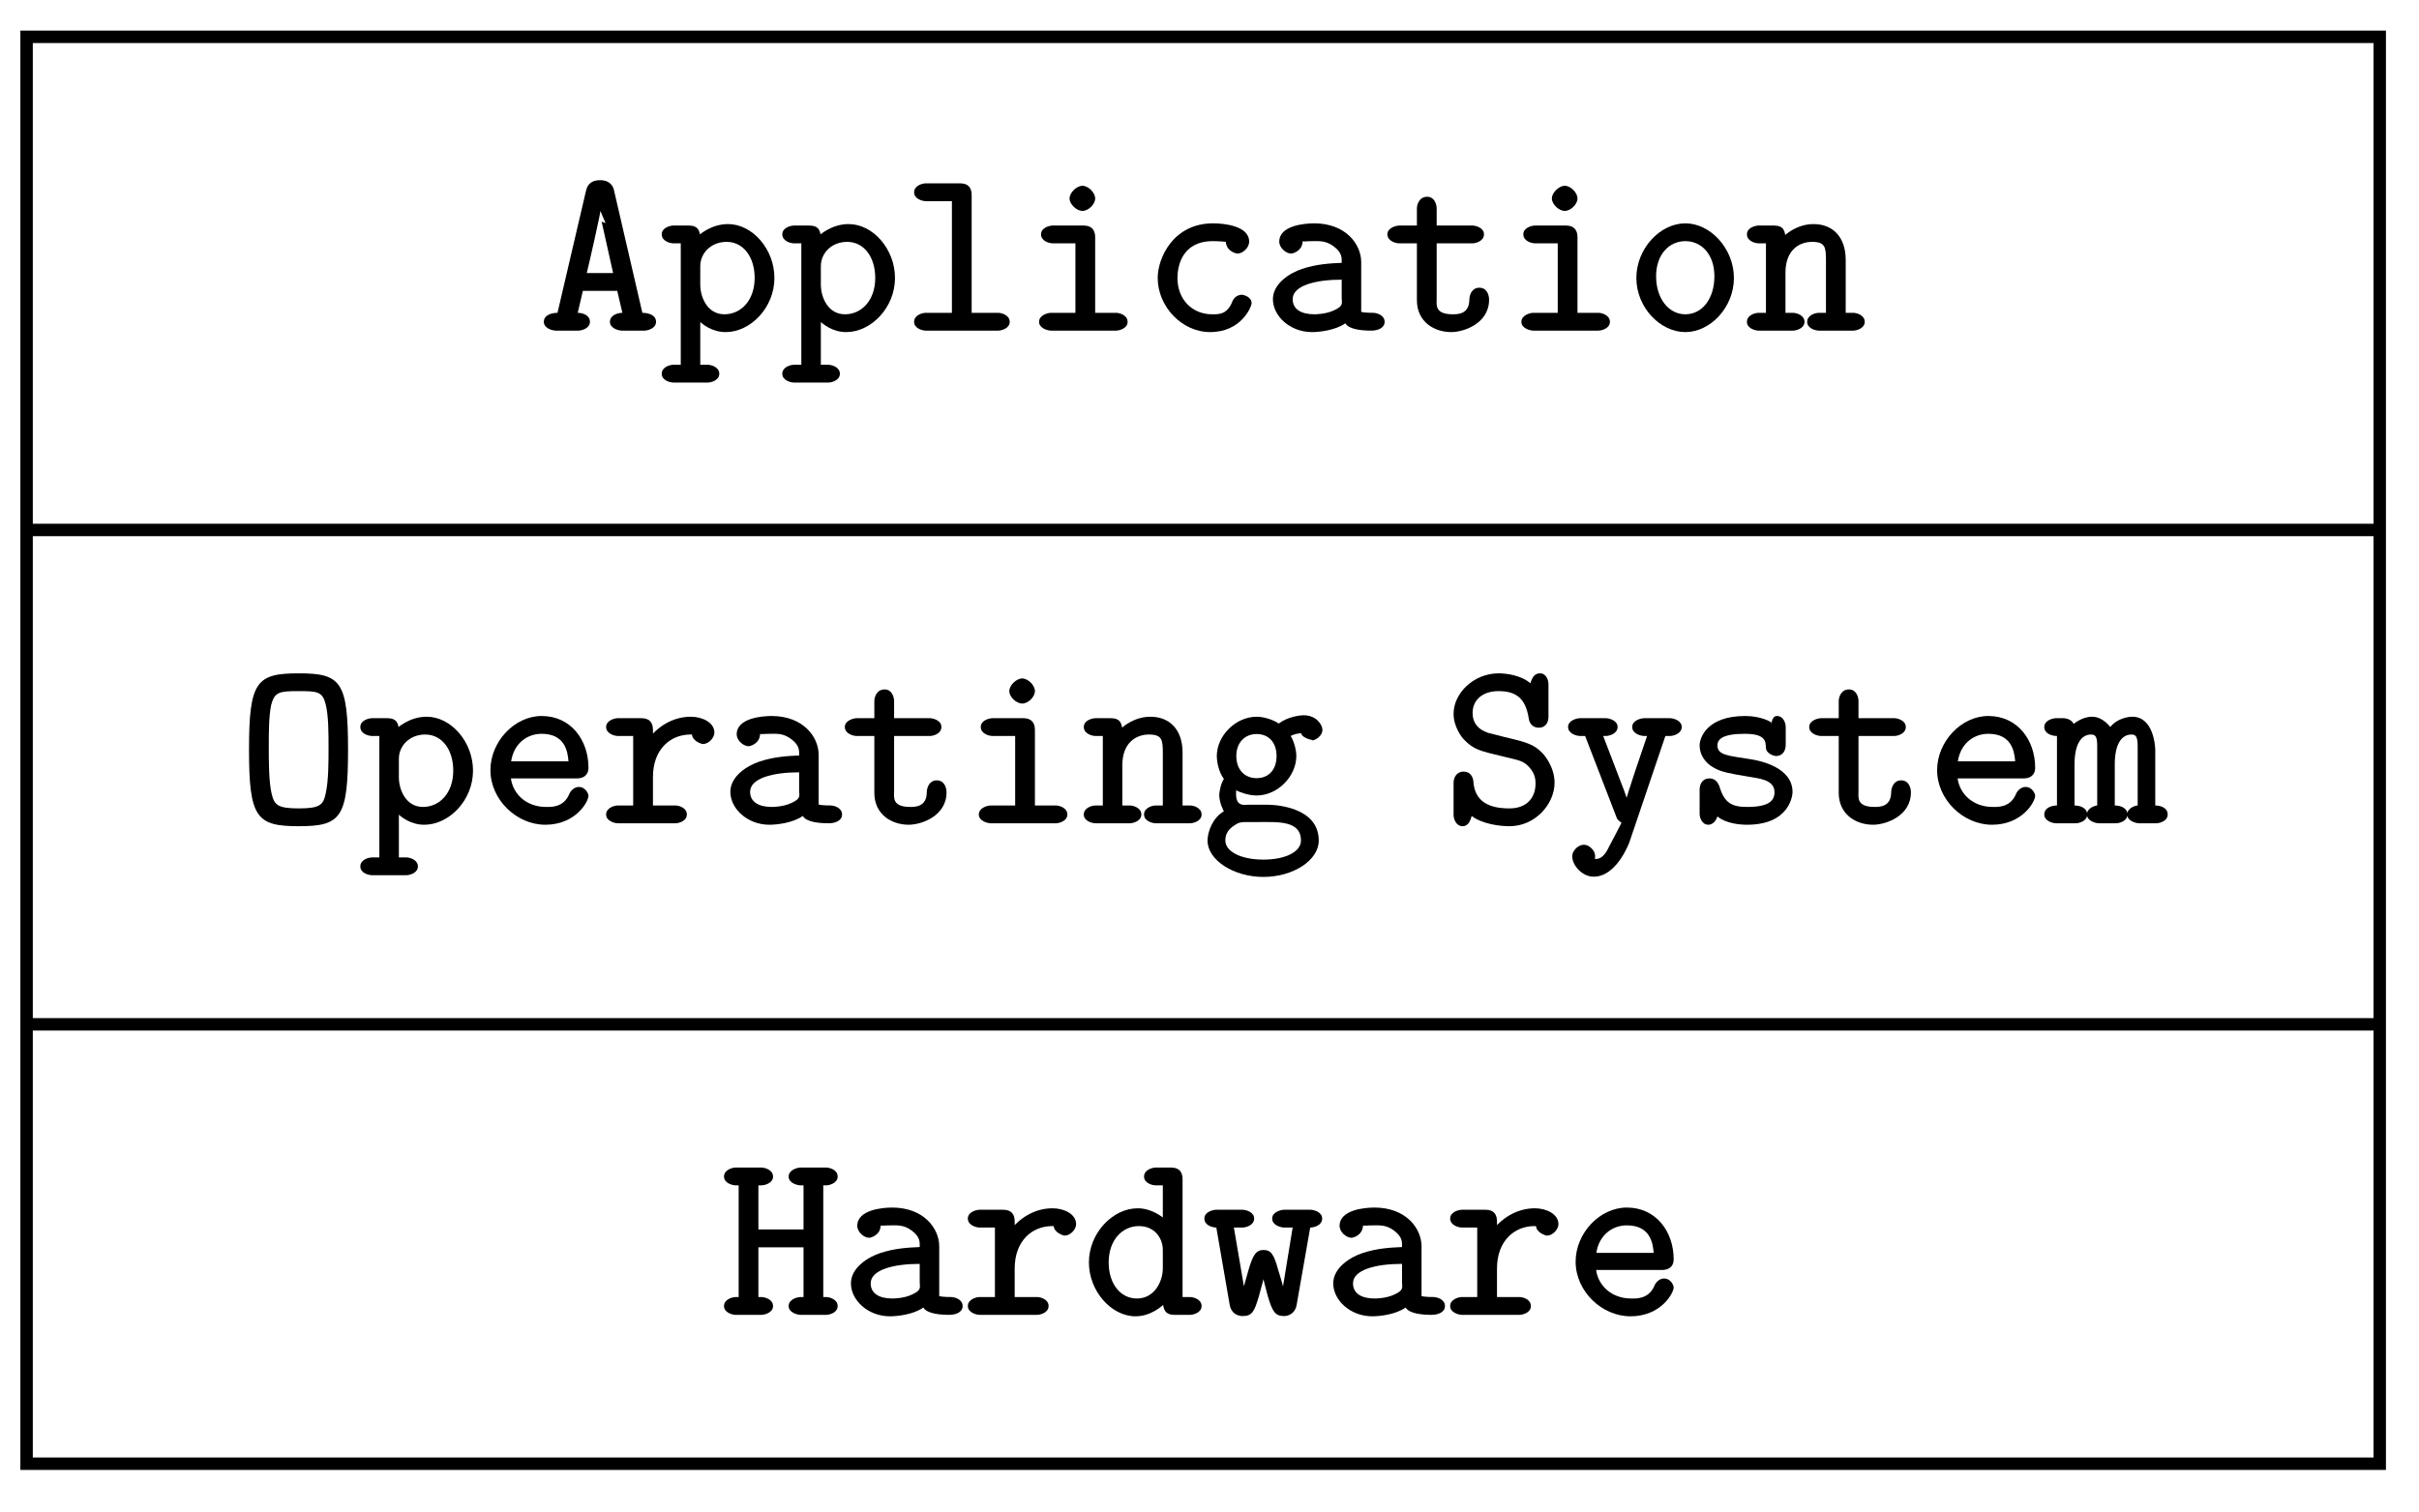 <?xml version="1.0" encoding="UTF-8"?>
<svg xmlns="http://www.w3.org/2000/svg" xmlns:xlink="http://www.w3.org/1999/xlink" width="154.977pt" height="96.915pt" viewBox="0 0 154.977 96.915" version="1.1">
<rect x="0" y="0" width="154.977" height="96.915" fill="#808080" stroke="none"/>
<defs>
<g>
<symbol overflow="visible" id="glyph0-0">
<path style="stroke:none;" d=""/>
</symbol>
<symbol overflow="visible" id="glyph0-1">
<path style="stroke:none;" d="M 7.438 -0.562 C 7.438 -1 6.953 -1.141 6.562 -1.141 L 4.75 -8.969 C 4.641 -9.516 4.203 -9.641 3.859 -9.641 C 3.391 -9.641 3.062 -9.453 2.953 -8.969 L 1.125 -1.141 C 0.75 -1.141 0.25 -1 0.25 -0.562 C 0.25 -0.141 0.812 0 1.016 0 L 2.453 0 C 2.672 0 3.203 -0.141 3.203 -0.562 C 3.203 -1 2.719 -1.141 2.422 -1.141 L 2.75 -2.547 L 4.953 -2.547 L 5.281 -1.141 C 5 -1.141 4.484 -1 4.484 -0.562 C 4.484 -0.141 5.047 0 5.25 0 L 6.688 0 C 6.906 0 7.438 -0.141 7.438 -0.562 Z M 4.875 -3.688 L 3 -3.688 C 3.078 -4 3.906 -7.547 3.953 -8.125 L 3.719 -8.125 C 3.75 -7.922 4.203 -6.891 4.203 -6.891 L 3.953 -6.984 L 4.688 -3.688 Z M 4.875 -3.688 "/>
</symbol>
<symbol overflow="visible" id="glyph0-2">
<path style="stroke:none;" d="M 7.297 -3.375 C 7.297 -5.219 5.891 -6.828 4.328 -6.828 C 3.234 -6.828 2.438 -6.125 2.312 -5.969 L 2.547 -5.875 C 2.547 -6.375 2.422 -6.734 1.812 -6.734 L 0.828 -6.734 C 0.609 -6.734 0.078 -6.594 0.078 -6.172 C 0.078 -5.734 0.609 -5.594 0.828 -5.594 L 1.297 -5.594 L 1.297 2.188 L 0.828 2.188 C 0.609 2.188 0.078 2.328 0.078 2.766 C 0.078 3.188 0.609 3.328 0.828 3.328 L 3.031 3.328 C 3.234 3.328 3.766 3.188 3.766 2.766 C 3.766 2.328 3.234 2.188 3.031 2.188 L 2.547 2.188 L 2.547 -0.891 L 2.312 -0.781 C 2.672 -0.375 3.328 0.094 4.172 0.094 C 5.766 0.094 7.297 -1.469 7.297 -3.375 Z M 6.031 -3.375 C 6.031 -1.938 5.156 -1.047 4.094 -1.047 C 2.969 -1.047 2.547 -2.188 2.547 -2.938 L 2.547 -4.125 C 2.547 -4.984 3.25 -5.688 4.234 -5.688 C 5.312 -5.688 6.031 -4.719 6.031 -3.375 Z M 6.031 -3.375 "/>
</symbol>
<symbol overflow="visible" id="glyph0-3">
<path style="stroke:none;" d="M 6.922 -0.562 C 6.922 -1 6.391 -1.141 6.188 -1.141 L 4.484 -1.141 L 4.484 -8.688 C 4.484 -9.156 4.266 -9.438 3.75 -9.438 L 1.547 -9.438 C 1.328 -9.438 0.797 -9.297 0.797 -8.859 C 0.797 -8.438 1.328 -8.297 1.547 -8.297 L 3.219 -8.297 L 3.219 -1.141 L 1.547 -1.141 C 1.328 -1.141 0.797 -1 0.797 -0.562 C 0.797 -0.141 1.328 0 1.547 0 L 6.188 0 C 6.391 0 6.922 -0.141 6.922 -0.562 Z M 6.922 -0.562 "/>
</symbol>
<symbol overflow="visible" id="glyph0-4">
<path style="stroke:none;" d="M 6.75 -0.562 C 6.75 -1 6.219 -1.141 6.016 -1.141 L 4.672 -1.141 L 4.672 -5.984 C 4.672 -6.453 4.438 -6.734 3.938 -6.734 L 1.953 -6.734 C 1.734 -6.734 1.203 -6.594 1.203 -6.172 C 1.203 -5.734 1.734 -5.594 1.953 -5.594 L 3.406 -5.594 L 3.406 -1.141 L 1.844 -1.141 C 1.641 -1.141 1.078 -1 1.078 -0.562 C 1.078 -0.141 1.641 0 1.844 0 L 6.016 0 C 6.219 0 6.75 -0.141 6.75 -0.562 Z M 4.672 -8.469 C 4.672 -8.844 4.234 -9.281 3.859 -9.281 C 3.484 -9.281 3.031 -8.844 3.031 -8.469 C 3.031 -8.094 3.484 -7.672 3.859 -7.672 C 4.234 -7.672 4.672 -8.094 4.672 -8.469 Z M 4.672 -8.469 "/>
</symbol>
<symbol overflow="visible" id="glyph0-5">
<path style="stroke:none;" d="M 6.969 -1.766 C 6.969 -2.156 6.469 -2.297 6.344 -2.297 C 6 -2.297 5.797 -2.047 5.719 -1.828 C 5.391 -1 4.797 -1.047 4.438 -1.047 C 3.172 -1.047 2.219 -1.984 2.219 -3.375 C 2.219 -4.141 2.516 -5.734 4.484 -5.734 C 4.891 -5.734 5.203 -5.703 5.344 -5.688 C 5.438 -5.656 5.312 -5.781 5.312 -5.703 C 5.359 -5.078 5.969 -4.938 6.062 -4.938 C 6.391 -4.938 6.812 -5.297 6.812 -5.703 C 6.812 -6.734 5.156 -6.875 4.5 -6.875 C 1.938 -6.875 0.953 -4.641 0.953 -3.375 C 0.953 -1.547 2.5 0.094 4.312 0.094 C 6.312 0.094 6.969 -1.531 6.969 -1.766 Z M 6.969 -1.766 "/>
</symbol>
<symbol overflow="visible" id="glyph0-6">
<path style="stroke:none;" d="M 7.766 -0.562 C 7.766 -1 7.25 -1.141 7.031 -1.141 C 6.641 -1.141 6.344 -1.172 6.266 -1.203 L 6.266 -4.391 C 6.266 -5.531 5.281 -6.875 3.25 -6.875 C 2.625 -6.875 1.016 -6.734 1.016 -5.703 C 1.016 -5.297 1.453 -4.938 1.781 -4.938 C 1.875 -4.938 2.5 -5.094 2.516 -5.734 C 2.516 -5.812 2.406 -5.688 2.719 -5.719 C 2.891 -5.734 3.094 -5.734 3.266 -5.734 C 3.609 -5.734 4.016 -5.766 4.516 -5.391 C 5.062 -4.969 5.016 -4.656 5.016 -4.344 C 4.281 -4.312 3.406 -4.266 2.469 -3.953 C 1.719 -3.703 0.609 -3.031 0.609 -2.016 C 0.609 -0.938 1.703 0.094 3.109 0.094 C 3.578 0.094 4.609 -0.016 5.25 -0.469 C 5.484 -0.062 6.344 0 6.922 0 C 7.281 0 7.766 -0.141 7.766 -0.562 Z M 5.016 -2.109 C 5.016 -1.766 5.156 -1.594 4.547 -1.312 C 4.016 -1.047 3.312 -1.047 3.266 -1.047 C 2.391 -1.047 1.875 -1.391 1.875 -2.016 C 1.875 -2.891 3.344 -3.266 5.016 -3.266 Z M 5.016 -2.109 "/>
</symbol>
<symbol overflow="visible" id="glyph0-7">
<path style="stroke:none;" d="M 6.734 -1.984 C 6.734 -2.281 6.594 -2.75 6.109 -2.75 C 5.625 -2.75 5.469 -2.281 5.469 -1.969 C 5.453 -1.062 4.75 -1.047 4.406 -1.047 C 3.234 -1.047 3.375 -1.672 3.375 -2.031 L 3.375 -5.594 L 5.672 -5.594 C 5.875 -5.594 6.406 -5.734 6.406 -6.172 C 6.406 -6.594 5.875 -6.734 5.672 -6.734 L 3.375 -6.734 L 3.375 -7.828 C 3.375 -8.094 3.234 -8.578 2.766 -8.578 C 2.266 -8.578 2.109 -8.094 2.109 -7.828 L 2.109 -6.734 L 0.984 -6.734 C 0.781 -6.734 0.219 -6.594 0.219 -6.172 C 0.219 -5.734 0.766 -5.594 0.969 -5.594 L 2.109 -5.594 L 2.109 -1.953 C 2.109 -0.562 3.219 0.094 4.312 0.094 C 5.109 0.094 6.734 -0.453 6.734 -1.984 Z M 6.734 -1.984 "/>
</symbol>
<symbol overflow="visible" id="glyph0-8">
<path style="stroke:none;" d="M 6.969 -3.375 C 6.969 -5.25 5.469 -6.875 3.859 -6.875 C 2.234 -6.875 0.719 -5.25 0.719 -3.375 C 0.719 -1.484 2.25 0.094 3.859 0.094 C 5.453 0.094 6.969 -1.484 6.969 -3.375 Z M 5.719 -3.484 C 5.719 -2.047 4.938 -1.047 3.859 -1.047 C 2.781 -1.047 1.984 -2.062 1.984 -3.484 C 1.984 -4.875 2.812 -5.734 3.859 -5.734 C 4.906 -5.734 5.719 -4.875 5.719 -3.484 Z M 5.719 -3.484 "/>
</symbol>
<symbol overflow="visible" id="glyph0-9">
<path style="stroke:none;" d="M 7.625 -0.562 C 7.625 -1 7.094 -1.141 6.891 -1.141 L 6.406 -1.141 L 6.406 -4.531 C 6.406 -6 5.578 -6.828 4.344 -6.828 C 3.328 -6.828 2.562 -6.203 2.312 -5.922 L 2.547 -5.828 C 2.547 -6.391 2.422 -6.734 1.812 -6.734 L 0.828 -6.734 C 0.609 -6.734 0.078 -6.594 0.078 -6.172 C 0.078 -5.734 0.609 -5.594 0.828 -5.594 L 1.297 -5.594 L 1.297 -1.141 L 0.828 -1.141 C 0.609 -1.141 0.078 -1 0.078 -0.562 C 0.078 -0.141 0.609 0 0.828 0 L 3.031 0 C 3.234 0 3.766 -0.141 3.766 -0.562 C 3.766 -1 3.234 -1.141 3.031 -1.141 L 2.547 -1.141 L 2.547 -3.719 C 2.547 -5.172 3.438 -5.688 4.25 -5.688 C 5.109 -5.688 5.141 -5.328 5.141 -4.469 L 5.141 -1.141 L 4.688 -1.141 C 4.469 -1.141 3.938 -1 3.938 -0.562 C 3.938 -0.141 4.469 0 4.688 0 L 6.891 0 C 7.094 0 7.625 -0.141 7.625 -0.562 Z M 7.625 -0.562 "/>
</symbol>
<symbol overflow="visible" id="glyph0-10">
<path style="stroke:none;" d="M 7.016 -4.703 C 7.016 -9.078 6.562 -9.609 3.859 -9.609 C 1.141 -9.609 0.672 -9.078 0.672 -4.719 C 0.672 -0.359 1.141 0.188 3.859 0.188 C 6.562 0.188 7.016 -0.359 7.016 -4.703 Z M 5.766 -4.844 C 5.766 -3.922 5.766 -2.766 5.594 -1.953 C 5.438 -1.188 5.25 -0.953 3.859 -0.953 C 2.484 -0.953 2.297 -1.188 2.125 -1.875 C 1.938 -2.641 1.938 -3.984 1.938 -4.844 C 1.938 -5.812 1.938 -6.875 2.094 -7.594 C 2.312 -8.422 2.625 -8.469 3.859 -8.469 C 5.047 -8.469 5.375 -8.438 5.578 -7.641 C 5.766 -6.938 5.766 -5.766 5.766 -4.844 Z M 5.766 -4.844 "/>
</symbol>
<symbol overflow="visible" id="glyph0-11">
<path style="stroke:none;" d="M 6.969 -1.766 C 6.969 -1.859 6.812 -2.328 6.344 -2.328 C 6.062 -2.328 5.812 -2.078 5.734 -1.859 C 5.359 -0.984 4.531 -1.047 4.25 -1.047 C 3 -1.047 2.141 -1.859 2 -2.875 L 6.234 -2.875 C 6.562 -2.875 6.969 -3.016 6.969 -3.562 C 6.969 -5.328 5.844 -6.875 3.969 -6.875 C 2.234 -6.875 0.688 -5.234 0.688 -3.406 C 0.688 -1.516 2.359 0.094 4.203 0.094 C 6.141 0.094 6.969 -1.375 6.969 -1.766 Z M 5.844 -3.969 L 2.016 -3.969 C 2.188 -5.109 3.031 -5.734 3.969 -5.734 C 5.469 -5.734 5.641 -4.594 5.688 -3.969 Z M 5.844 -3.969 "/>
</symbol>
<symbol overflow="visible" id="glyph0-12">
<path style="stroke:none;" d="M 7.312 -5.812 C 7.312 -6.453 6.547 -6.828 5.797 -6.828 C 4.781 -6.828 3.828 -6.328 3.141 -5.484 L 3.375 -5.406 L 3.375 -5.984 C 3.375 -6.453 3.156 -6.734 2.641 -6.734 L 1.125 -6.734 C 0.922 -6.734 0.375 -6.594 0.375 -6.172 C 0.375 -5.734 0.922 -5.594 1.125 -5.594 L 2.109 -5.594 L 2.109 -1.141 L 1.125 -1.141 C 0.922 -1.141 0.375 -1 0.375 -0.562 C 0.375 -0.141 0.922 0 1.125 0 L 4.812 0 C 5.031 0 5.547 -0.141 5.547 -0.562 C 5.547 -1 5.031 -1.141 4.812 -1.141 L 3.375 -1.141 L 3.375 -2.969 C 3.375 -4.75 4.5 -5.688 5.781 -5.688 C 5.844 -5.688 5.938 -5.688 5.875 -5.688 C 5.906 -5.266 6.484 -5.078 6.578 -5.078 C 6.938 -5.078 7.312 -5.469 7.312 -5.812 Z M 7.312 -5.812 "/>
</symbol>
<symbol overflow="visible" id="glyph0-13">
<path style="stroke:none;" d="M 7.641 -6 C 7.641 -6.281 7.281 -6.922 6.438 -6.922 C 6.172 -6.922 5.391 -6.812 4.844 -6.391 C 4.453 -6.656 3.859 -6.828 3.438 -6.828 C 2.062 -6.828 0.875 -5.594 0.875 -4.312 C 0.875 -3.969 0.984 -3.297 1.328 -2.844 C 1.125 -2.531 1.031 -2 1.031 -1.812 C 1.031 -1.297 1.328 -0.766 1.328 -0.766 C 0.625 -0.375 0.281 0.531 0.281 1.109 C 0.281 2.359 1.953 3.438 3.859 3.438 C 5.766 3.438 7.406 2.375 7.406 1.109 C 7.406 -1.047 4.625 -1.188 4.125 -1.188 L 2.844 -1.188 C 2.672 -1.188 2.109 -1.047 2.109 -1.859 C 2.109 -2.141 2.109 -2.094 2.125 -2.109 C 2.281 -2.016 2.875 -1.781 3.422 -1.781 C 4.781 -1.781 5.969 -3.016 5.969 -4.312 C 5.969 -4.688 5.828 -5.234 5.609 -5.594 C 5.906 -5.75 6.188 -5.766 6.281 -5.766 C 6.344 -5.438 7.031 -5.328 7.031 -5.328 L 6.938 -5.297 C 7.125 -5.297 7.641 -5.547 7.641 -6 Z M 4.703 -4.312 C 4.703 -3.453 4.219 -2.891 3.422 -2.891 C 2.672 -2.891 2.125 -3.422 2.125 -4.312 C 2.125 -5.188 2.688 -5.719 3.422 -5.719 C 4.219 -5.719 4.703 -5.156 4.703 -4.312 Z M 6.266 1.109 C 6.266 1.797 5.328 2.328 3.859 2.328 C 2.391 2.328 1.422 1.797 1.422 1.109 C 1.422 0.891 1.453 0.469 2.016 0.125 C 2.359 -0.109 2.422 -0.078 3.453 -0.078 C 4.766 -0.078 6.266 -0.203 6.266 1.109 Z M 6.266 1.109 "/>
</symbol>
<symbol overflow="visible" id="glyph0-14">
<path style="stroke:none;" d="M 7.078 -2.594 C 7.078 -3.641 6.391 -4.391 6.344 -4.453 C 5.75 -5.062 5.375 -5.172 3.859 -5.531 L 2.812 -5.797 C 2.188 -6.016 1.828 -6.406 1.828 -7.078 C 1.828 -7.875 2.438 -8.469 3.484 -8.469 C 4.609 -8.469 5.219 -8.016 5.422 -6.734 C 5.453 -6.453 5.641 -6.125 6.062 -6.125 C 6.562 -6.125 6.688 -6.531 6.688 -6.828 L 6.688 -8.906 C 6.688 -9.156 6.562 -9.609 6.141 -9.609 C 5.812 -9.609 5.641 -9.359 5.531 -8.969 C 4.969 -9.469 4.016 -9.609 3.5 -9.609 C 1.906 -9.609 0.609 -8.344 0.609 -7.016 C 0.609 -6.141 1.188 -5.438 1.281 -5.359 C 1.906 -4.719 2.266 -4.641 3.844 -4.266 C 4.969 -4 5.109 -3.969 5.484 -3.562 C 5.766 -3.219 5.859 -2.953 5.859 -2.531 C 5.859 -1.719 5.375 -0.953 4.188 -0.953 C 2.891 -0.953 1.953 -1.375 1.875 -2.703 C 1.859 -2.922 1.703 -3.312 1.266 -3.312 C 0.766 -3.312 0.609 -2.891 0.609 -2.594 L 0.609 -0.531 C 0.609 -0.281 0.766 0.188 1.188 0.188 C 1.5 0.188 1.672 -0.078 1.766 -0.469 C 2.438 0.047 3.562 0.188 4.188 0.188 C 5.875 0.188 7.078 -1.266 7.078 -2.594 Z M 7.078 -2.594 "/>
</symbol>
<symbol overflow="visible" id="glyph0-15">
<path style="stroke:none;" d="M 7.5 -6.172 C 7.5 -6.594 6.953 -6.734 6.75 -6.734 L 5.094 -6.734 C 4.891 -6.734 4.328 -6.594 4.328 -6.172 C 4.328 -5.734 4.891 -5.594 5.094 -5.594 L 5.281 -5.594 C 4.906 -4.5 4.047 -2 3.875 -1.281 L 4.078 -1.281 C 4.031 -1.469 3.969 -1.641 3.828 -2.047 L 2.469 -5.594 L 2.641 -5.594 C 2.844 -5.594 3.391 -5.734 3.391 -6.172 C 3.391 -6.594 2.844 -6.734 2.641 -6.734 L 0.984 -6.734 C 0.781 -6.734 0.219 -6.594 0.219 -6.172 C 0.219 -5.734 0.781 -5.594 0.984 -5.594 L 1.312 -5.594 L 3.344 -0.328 C 3.406 -0.188 3.641 -0.031 3.641 -0.031 C 3.641 -0.031 3.062 1.109 2.828 1.531 C 2.75 1.688 2.469 2.344 1.938 2.281 C 1.906 2.359 1.953 2.266 1.953 2.094 C 1.953 1.75 1.578 1.375 1.234 1.375 C 0.859 1.375 0.484 1.766 0.484 2.109 C 0.484 2.688 1.109 3.422 1.859 3.422 C 3.312 3.422 4.094 1.344 4.141 1.234 L 6.453 -5.594 L 6.75 -5.594 C 6.953 -5.594 7.5 -5.734 7.5 -6.172 Z M 7.5 -6.172 "/>
</symbol>
<symbol overflow="visible" id="glyph0-16">
<path style="stroke:none;" d="M 6.875 -2 C 6.875 -3.562 4.875 -4 4.156 -4.109 C 2.828 -4.328 2.062 -4.344 2.062 -4.984 C 2.062 -5.391 2.406 -5.734 3.812 -5.734 C 5.234 -5.734 5.141 -5.188 5.172 -4.797 C 5.203 -4.5 5.625 -4.312 5.812 -4.312 C 6.297 -4.312 6.438 -4.719 6.438 -5.031 L 6.438 -6.172 C 6.438 -6.406 6.297 -6.875 5.875 -6.875 C 5.516 -6.875 5.516 -6.266 5.516 -6.266 L 5.516 -6.469 C 4.922 -6.828 4.141 -6.875 3.844 -6.875 C 1.391 -6.875 0.922 -5.484 0.922 -4.984 C 0.922 -4.359 1.312 -3.844 1.828 -3.562 C 2.312 -3.281 2.844 -3.188 4.078 -2.984 C 4.672 -2.875 5.719 -2.812 5.719 -2 C 5.719 -1.438 5.359 -1.047 3.953 -1.047 C 3 -1.047 2.5 -1.297 2.188 -2.375 C 2.109 -2.578 1.938 -2.875 1.562 -2.875 C 1.062 -2.875 0.922 -2.453 0.922 -2.156 L 0.922 -0.609 C 0.922 -0.375 1.062 0.094 1.484 0.094 C 1.672 0.094 1.938 -0.047 2.062 -0.438 C 2.609 0.016 3.5 0.094 3.953 0.094 C 6.734 0.094 6.875 -1.844 6.875 -2 Z M 6.875 -2 "/>
</symbol>
<symbol overflow="visible" id="glyph0-17">
<path style="stroke:none;" d="M 7.734 -0.562 C 7.734 -1 7.266 -1.141 6.938 -1.141 L 6.938 -4.688 C 6.938 -5.016 6.797 -6.828 5.469 -6.828 C 4.953 -6.828 4.328 -6.547 4.062 -6.172 C 4.078 -6.125 3.609 -6.828 2.891 -6.828 C 2.219 -6.828 1.656 -6.344 1.531 -6.203 L 1.766 -6.125 C 1.75 -6.594 1.312 -6.734 1.031 -6.734 L 0.578 -6.734 C 0.375 -6.734 -0.172 -6.594 -0.172 -6.172 C -0.172 -5.734 0.328 -5.594 0.641 -5.594 L 0.641 -1.141 C 0.312 -1.141 -0.172 -1 -0.172 -0.562 C -0.172 -0.141 0.375 0 0.578 0 L 1.844 0 C 2.062 0 2.578 -0.141 2.578 -0.562 C 2.578 -1 2.094 -1.141 1.766 -1.141 L 1.766 -3.766 C 1.766 -5.031 2.172 -5.688 2.828 -5.688 C 3.25 -5.688 3.219 -5.297 3.219 -4.594 L 3.219 -1.141 C 3.125 -1.141 2.562 -1 2.562 -0.562 C 2.562 -0.141 3.125 0 3.328 0 L 4.422 0 C 4.641 0 5.156 -0.141 5.156 -0.562 C 5.156 -1 4.688 -1.141 4.344 -1.141 L 4.344 -3.766 C 4.344 -5.031 4.75 -5.688 5.422 -5.688 C 5.828 -5.688 5.812 -5.297 5.812 -4.594 L 5.812 -1.141 C 5.703 -1.141 5.141 -1 5.141 -0.562 C 5.141 -0.141 5.703 0 5.906 0 L 7 0 C 7.219 0 7.734 -0.141 7.734 -0.562 Z M 7.734 -0.562 "/>
</symbol>
<symbol overflow="visible" id="glyph0-18">
<path style="stroke:none;" d="M 7.484 -0.562 C 7.484 -1 6.953 -1.141 6.75 -1.141 L 6.562 -1.141 L 6.562 -8.297 L 6.75 -8.297 C 6.953 -8.297 7.484 -8.438 7.484 -8.859 C 7.484 -9.297 6.969 -9.438 6.75 -9.438 L 5.109 -9.438 C 4.906 -9.438 4.344 -9.297 4.344 -8.859 C 4.344 -8.438 4.906 -8.297 5.109 -8.297 L 5.297 -8.297 L 5.297 -5.469 L 2.406 -5.469 L 2.406 -8.297 L 2.594 -8.297 C 2.812 -8.297 3.344 -8.438 3.344 -8.859 C 3.344 -9.297 2.812 -9.438 2.594 -9.438 L 0.953 -9.438 C 0.734 -9.438 0.203 -9.297 0.203 -8.859 C 0.203 -8.438 0.75 -8.297 0.953 -8.297 L 1.141 -8.297 L 1.141 -1.141 L 0.953 -1.141 C 0.75 -1.141 0.203 -1 0.203 -0.562 C 0.203 -0.141 0.734 0 0.953 0 L 2.594 0 C 2.812 0 3.344 -0.141 3.344 -0.562 C 3.344 -1 2.812 -1.141 2.594 -1.141 L 2.406 -1.141 L 2.406 -4.328 L 5.297 -4.328 L 5.297 -1.141 L 5.109 -1.141 C 4.906 -1.141 4.344 -1 4.344 -0.562 C 4.344 -0.141 4.906 0 5.109 0 L 6.75 0 C 6.969 0 7.484 -0.141 7.484 -0.562 Z M 7.484 -0.562 "/>
</symbol>
<symbol overflow="visible" id="glyph0-19">
<path style="stroke:none;" d="M 7.625 -0.562 C 7.625 -1 7.094 -1.141 6.891 -1.141 L 6.406 -1.141 L 6.406 -8.688 C 6.406 -9.156 6.188 -9.438 5.672 -9.438 L 4.688 -9.438 C 4.469 -9.438 3.938 -9.297 3.938 -8.859 C 3.938 -8.438 4.469 -8.297 4.688 -8.297 L 5.141 -8.297 L 5.141 -5.938 L 5.391 -6.031 C 5.141 -6.266 4.438 -6.828 3.531 -6.828 C 1.938 -6.828 0.406 -5.25 0.406 -3.359 C 0.406 -1.516 1.844 0.094 3.391 0.094 C 4.359 0.094 5.094 -0.531 5.391 -0.859 L 5.141 -0.953 C 5.141 -0.328 5.297 0 5.891 0 L 6.891 0 C 7.094 0 7.625 -0.141 7.625 -0.562 Z M 5.141 -2.984 C 5.141 -2.141 4.609 -1.047 3.484 -1.047 C 2.406 -1.047 1.672 -2.016 1.672 -3.359 C 1.672 -4.797 2.547 -5.688 3.609 -5.688 C 4.594 -5.688 5.141 -4.938 5.141 -4.156 Z M 5.141 -2.984 "/>
</symbol>
<symbol overflow="visible" id="glyph0-20">
<path style="stroke:none;" d="M 7.625 -6.172 C 7.625 -6.594 7.078 -6.734 6.875 -6.734 L 5.188 -6.734 C 4.984 -6.734 4.422 -6.594 4.422 -6.172 C 4.422 -5.734 4.984 -5.594 5.188 -5.594 L 5.734 -5.594 L 5.031 -1.297 L 5.234 -1.297 C 5.203 -1.547 4.969 -2.391 4.812 -2.859 C 4.547 -3.844 4.359 -4.156 3.875 -4.156 C 3.391 -4.156 3.188 -3.844 2.906 -2.875 C 2.609 -1.859 2.5 -1.422 2.484 -1.297 L 2.703 -1.297 L 1.969 -5.594 L 2.516 -5.594 C 2.734 -5.594 3.266 -5.734 3.266 -6.172 C 3.266 -6.594 2.734 -6.734 2.516 -6.734 L 0.844 -6.734 C 0.625 -6.734 0.078 -6.594 0.078 -6.172 C 0.078 -5.734 0.594 -5.594 0.844 -5.594 L 1.703 -0.625 C 1.797 -0.109 2.188 0.078 2.531 0.078 C 3.125 0.078 3.281 -0.188 3.578 -1.219 C 3.719 -1.734 3.953 -2.562 3.984 -2.828 L 3.75 -2.828 C 3.75 -2.781 3.828 -2.359 4.141 -1.203 C 4.438 -0.188 4.625 0.078 5.188 0.078 C 5.438 0.078 5.875 -0.062 5.984 -0.609 L 6.859 -5.594 C 7.109 -5.594 7.625 -5.734 7.625 -6.172 Z M 7.625 -6.172 "/>
</symbol>
</g>
<clipPath id="clip1">
  <path d="M 0 0 L 154.977 0 L 154.977 96.914 L 0 96.914 Z M 0 0 "/>
</clipPath>
</defs>
<g id="surface1">
<g clip-path="url(#clip1)" clip-rule="nonzero">
<rect x="0" y="0" width="154.977" height="96.915" style="fill:rgb(100%,100%,100%);fill-opacity:1;stroke:none;"/>
</g>
<path style="fill:none;stroke-width:0.797;stroke-linecap:butt;stroke-linejoin:miter;stroke:rgb(0%,0%,0%);stroke-opacity:1;stroke-miterlimit:10;" d="M -75.379 -45.72 L 75.379 -45.72 L 75.379 45.717 L -75.379 45.717 Z M 75.379 14.116 L -75.379 14.116 M 75.379 -17.564 L -75.379 -17.564 " transform="matrix(1,0,0,-1,77.082,48.077)"/>
<g style="fill:rgb(0%,0%,0%);fill-opacity:1;">
  <use xlink:href="#glyph0-1" x="34.592" y="21.187"/>
  <use xlink:href="#glyph0-2" x="42.317" y="21.187"/>
  <use xlink:href="#glyph0-2" x="50.042" y="21.187"/>
  <use xlink:href="#glyph0-3" x="57.767" y="21.187"/>
  <use xlink:href="#glyph0-4" x="65.492" y="21.187"/>
  <use xlink:href="#glyph0-5" x="73.217" y="21.187"/>
  <use xlink:href="#glyph0-6" x="80.942" y="21.187"/>
  <use xlink:href="#glyph0-7" x="88.667" y="21.187"/>
  <use xlink:href="#glyph0-4" x="96.392" y="21.187"/>
  <use xlink:href="#glyph0-8" x="104.117" y="21.187"/>
  <use xlink:href="#glyph0-9" x="111.842" y="21.187"/>
</g>
<g style="fill:rgb(0%,0%,0%);fill-opacity:1;">
  <use xlink:href="#glyph0-10" x="15.282" y="52.757"/>
  <use xlink:href="#glyph0-2" x="23.007" y="52.757"/>
  <use xlink:href="#glyph0-11" x="30.732" y="52.757"/>
  <use xlink:href="#glyph0-12" x="38.457" y="52.757"/>
  <use xlink:href="#glyph0-6" x="46.182" y="52.757"/>
  <use xlink:href="#glyph0-7" x="53.907" y="52.757"/>
  <use xlink:href="#glyph0-4" x="61.632" y="52.757"/>
  <use xlink:href="#glyph0-9" x="69.357" y="52.757"/>
  <use xlink:href="#glyph0-13" x="77.082" y="52.757"/>
</g>
<g style="fill:rgb(0%,0%,0%);fill-opacity:1;">
  <use xlink:href="#glyph0-14" x="92.517" y="52.757"/>
  <use xlink:href="#glyph0-15" x="100.242" y="52.757"/>
  <use xlink:href="#glyph0-16" x="107.967" y="52.757"/>
  <use xlink:href="#glyph0-7" x="115.692" y="52.757"/>
  <use xlink:href="#glyph0-11" x="123.417" y="52.757"/>
  <use xlink:href="#glyph0-17" x="131.142" y="52.757"/>
</g>
<g style="fill:rgb(0%,0%,0%);fill-opacity:1;">
  <use xlink:href="#glyph0-18" x="46.182" y="84.257"/>
  <use xlink:href="#glyph0-6" x="53.907" y="84.257"/>
  <use xlink:href="#glyph0-12" x="61.632" y="84.257"/>
  <use xlink:href="#glyph0-19" x="69.357" y="84.257"/>
  <use xlink:href="#glyph0-20" x="77.082" y="84.257"/>
  <use xlink:href="#glyph0-6" x="84.807" y="84.257"/>
  <use xlink:href="#glyph0-12" x="92.532" y="84.257"/>
  <use xlink:href="#glyph0-11" x="100.257" y="84.257"/>
</g>
</g>
</svg>

